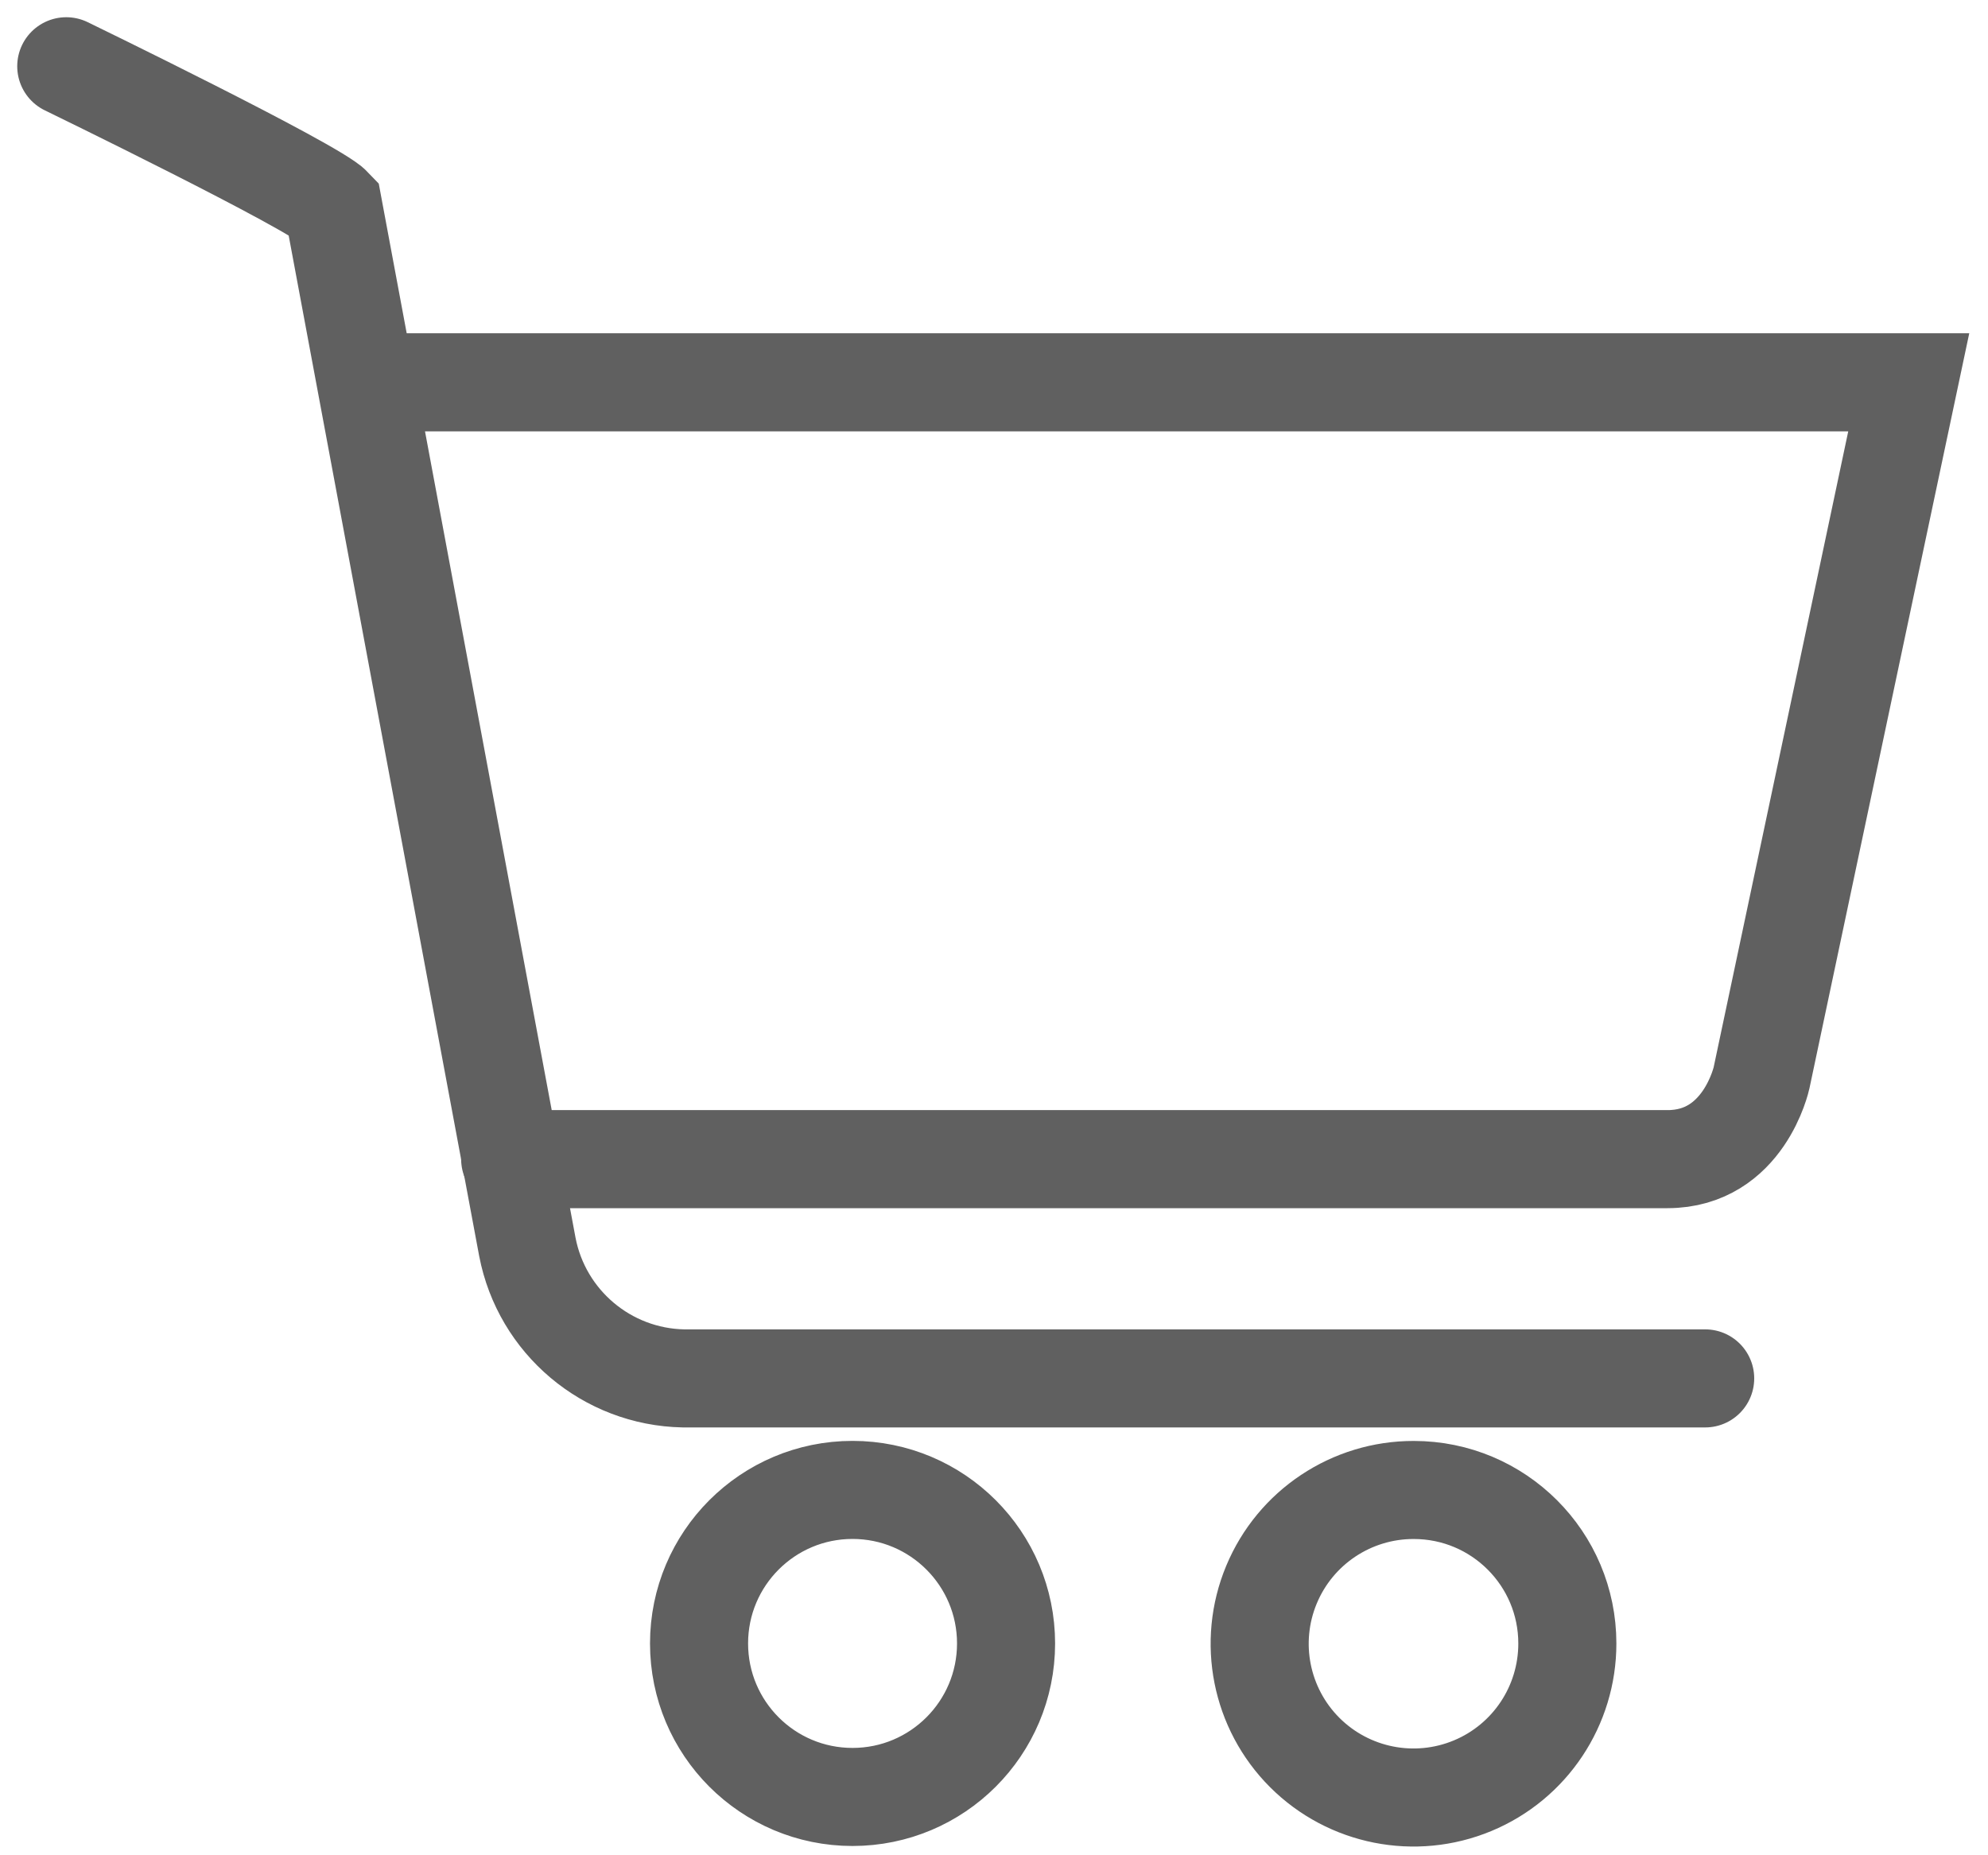 <svg xmlns="http://www.w3.org/2000/svg" width="30" height="28" viewBox="0 0 30 28">
    <g fill="none" fill-rule="evenodd" stroke="#606060" stroke-linecap="round" stroke-width="1.48">
        <path d="M0 0s3.746 1.82 4.028 2.12l2.93 15.698c.218 1.134 1.2 1.962 2.354 1.985h15.42" transform="translate(1 1)"/>
        <path d="M4.615 4.77h23.189l-2.221 10.495s-.264 1.229-1.42 1.229H6.699M14.182 23.803c0 1.28-1.037 2.317-2.317 2.317-1.28 0-2.316-1.037-2.316-2.317 0-1.28 1.037-2.317 2.316-2.317 1.28 0 2.317 1.038 2.317 2.317h0zM22.652 23.803c.001.94-.563 1.788-1.431 2.148-.868.36-1.867.162-2.532-.502-.664-.664-.863-1.664-.502-2.532.36-.867 1.208-1.432 2.148-1.43 1.28 0 2.317 1.037 2.317 2.316h0z" transform="translate(1 1)"/>
    </g>
</svg>
